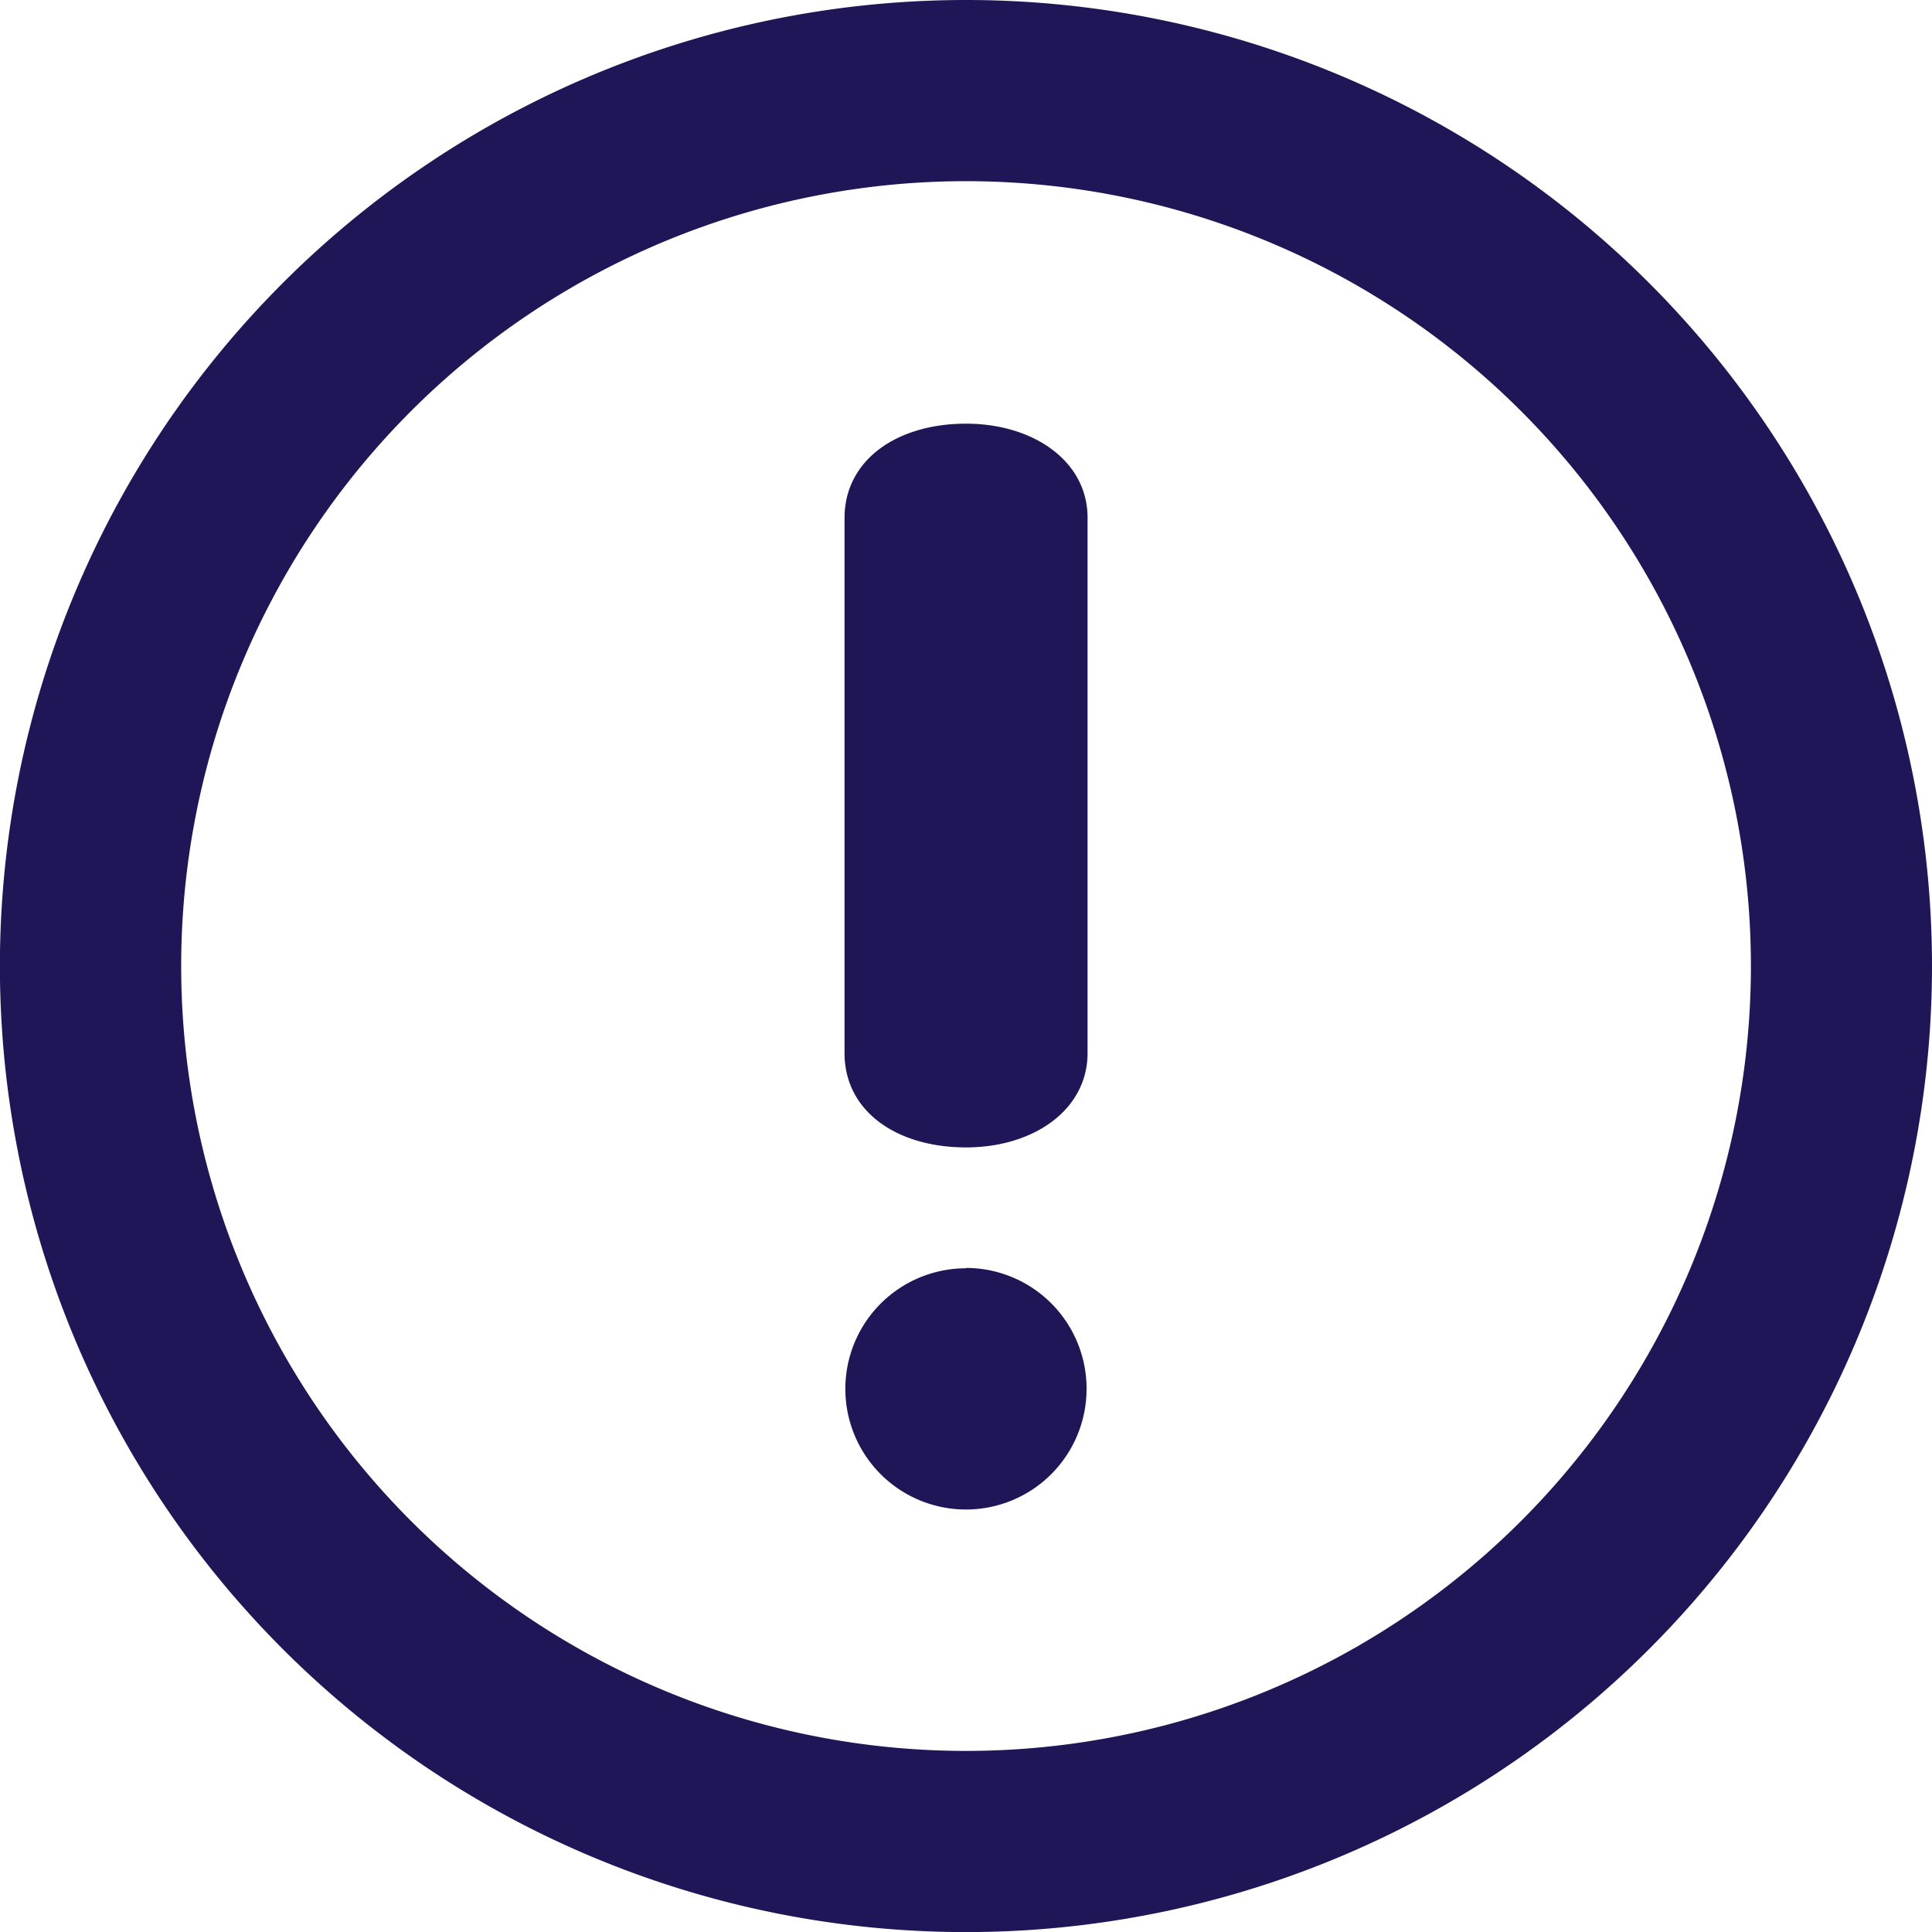 <svg xmlns="http://www.w3.org/2000/svg" width="21.273" height="21.273" viewBox="0 0 21.273 21.273"><defs><style>.a{fill:#1e1656;}</style></defs><path class="a" d="M10.637,0A10.637,10.637,0,1,0,21.273,10.637,10.637,10.637,0,0,0,10.637,0Zm0,19.279a8.642,8.642,0,1,1,8.642-8.642A8.642,8.642,0,0,1,10.637,19.279Zm0-14.614c-.762,0-1.338.4-1.338,1.04v5.89c0,.643.576,1.039,1.338,1.039.743,0,1.338-.413,1.338-1.039V5.7C11.975,5.078,11.38,4.665,10.637,4.665Zm0,9.3a1.328,1.328,0,1,0,1.327,1.328A1.329,1.329,0,0,0,10.637,13.961Z"/></svg>
